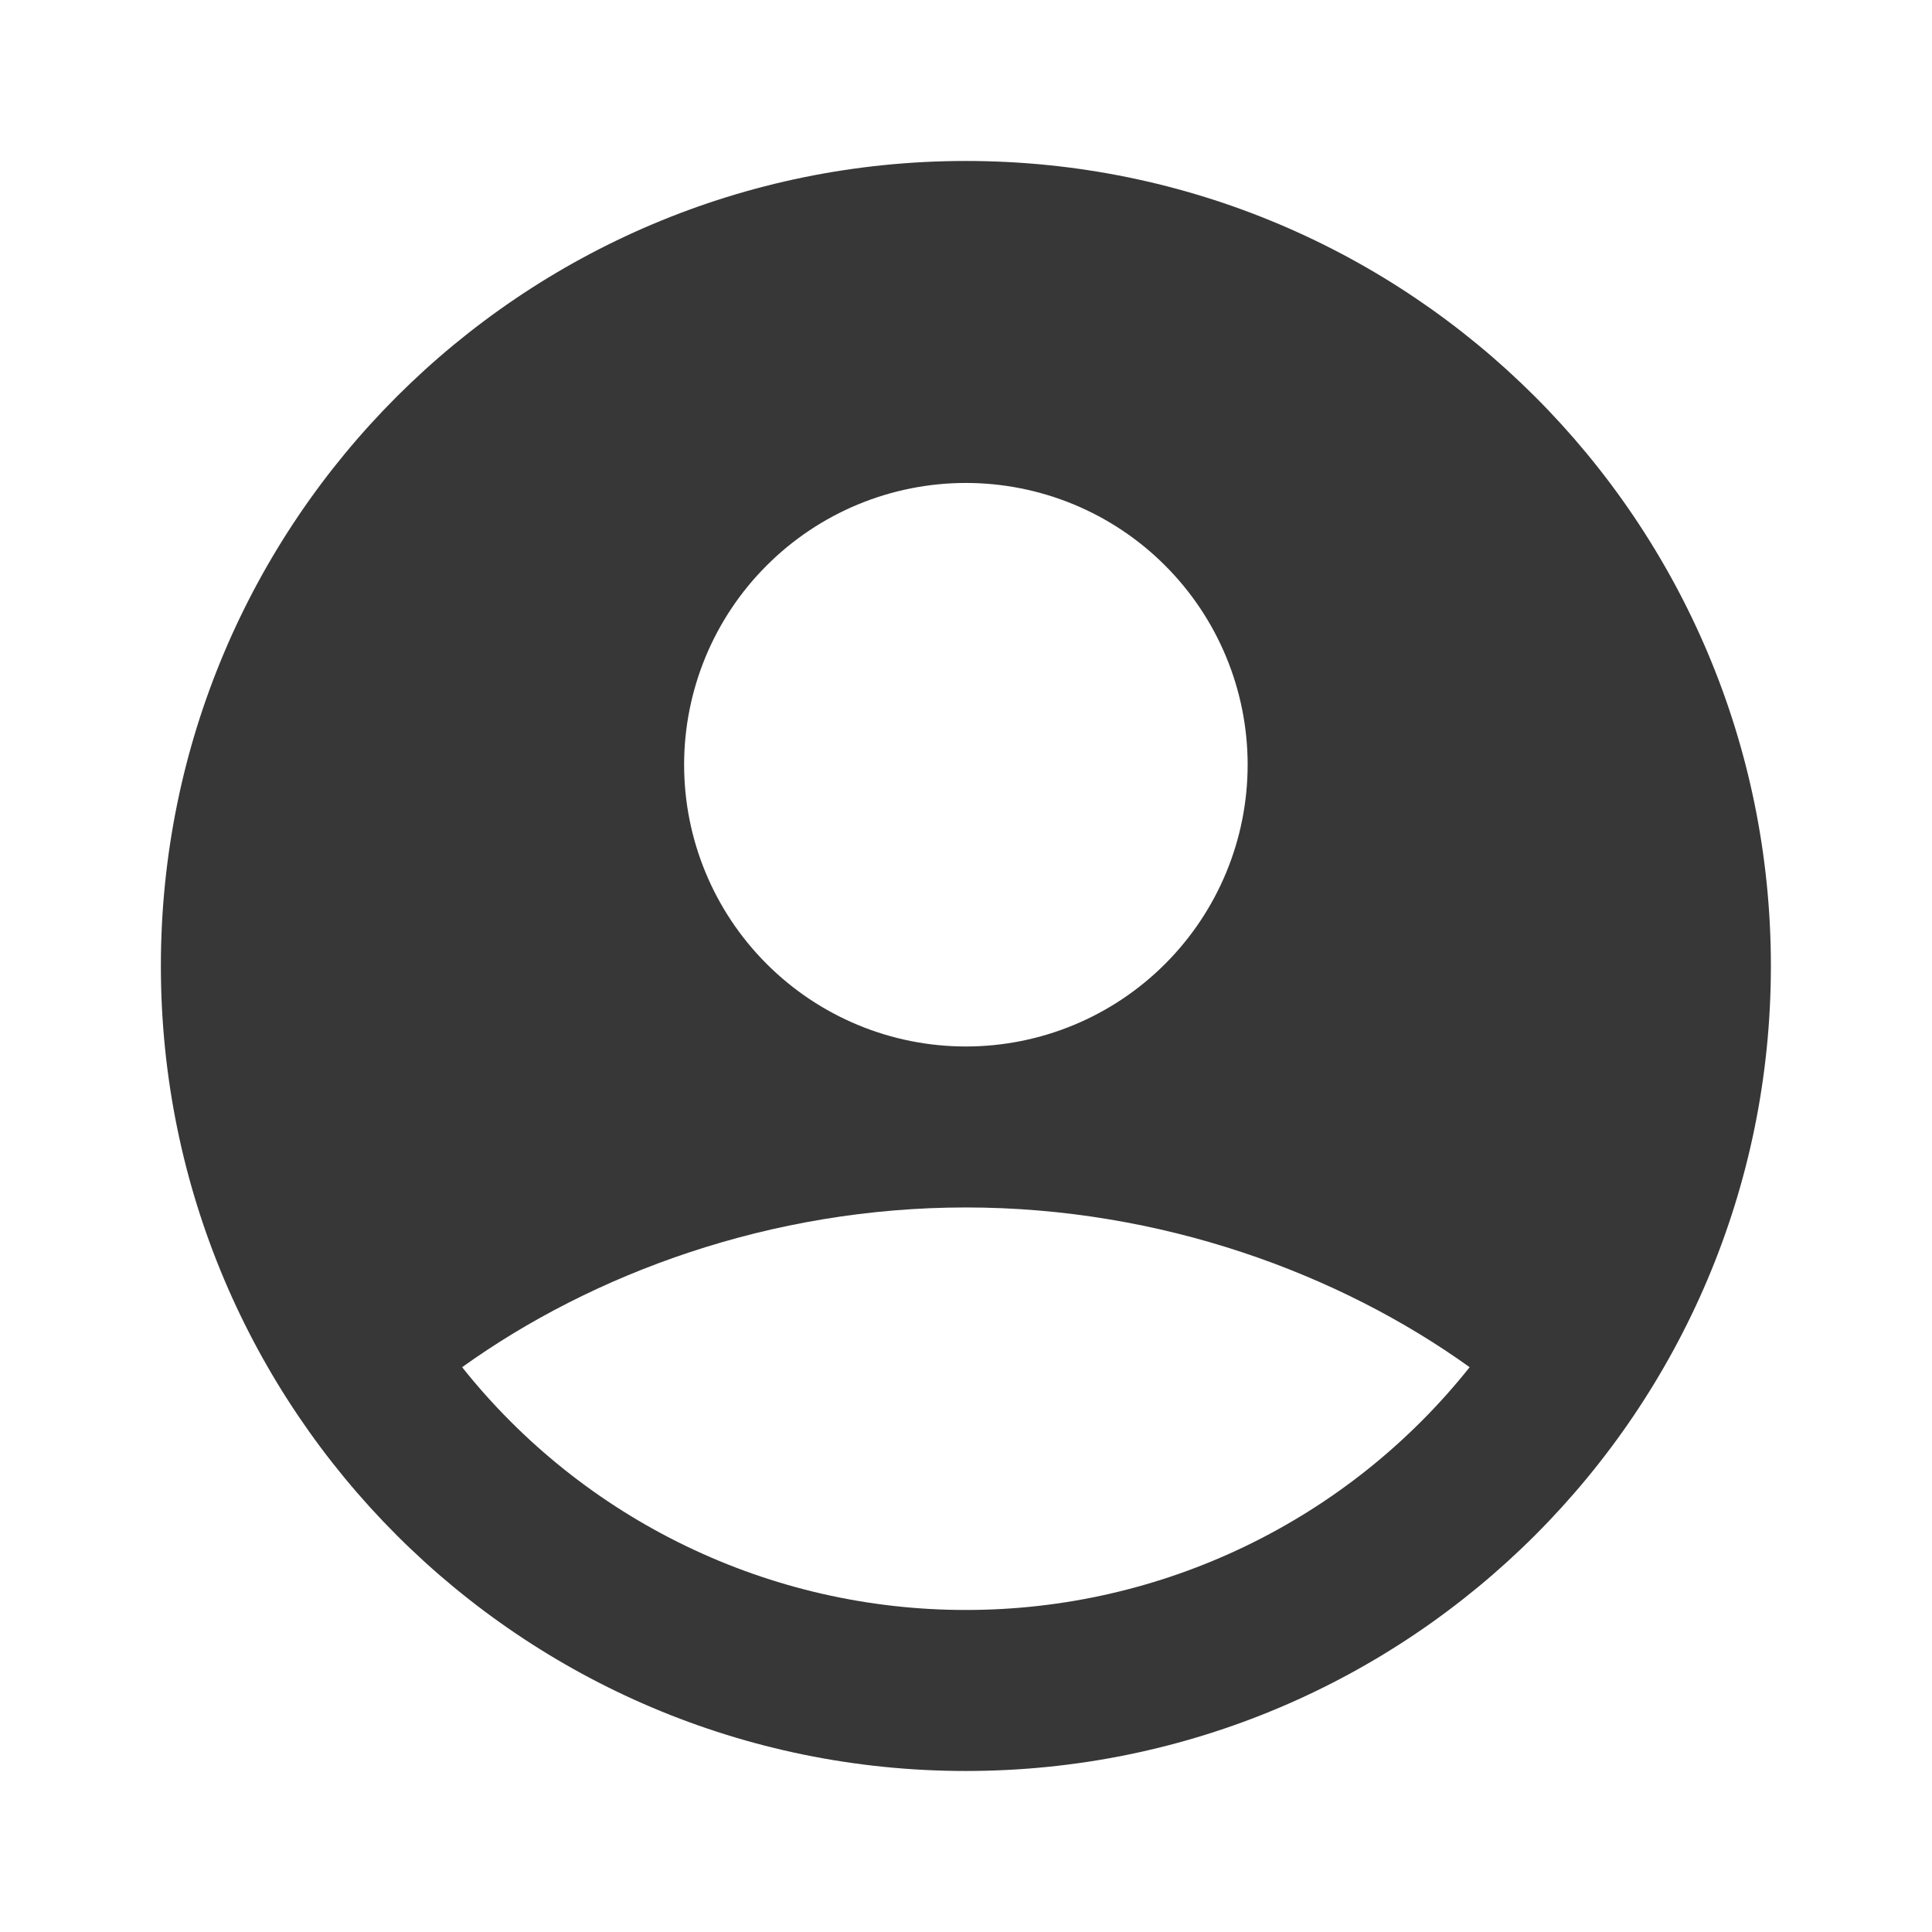 <svg width="41" height="41" viewBox="0 0 41 41" fill="none" xmlns="http://www.w3.org/2000/svg">
<path fill-rule="evenodd" clip-rule="evenodd" d="M20.497 3.416C11.062 3.416 3.414 11.064 3.414 20.499C3.414 29.934 11.062 37.583 20.497 37.583C29.933 37.583 37.581 29.934 37.581 20.499C37.581 11.064 29.933 3.416 20.497 3.416ZM14.518 16.229C14.518 15.443 14.673 14.666 14.973 13.94C15.274 13.215 15.714 12.556 16.27 12.001C16.825 11.445 17.484 11.005 18.209 10.704C18.935 10.404 19.712 10.249 20.497 10.249C21.283 10.249 22.06 10.404 22.785 10.704C23.511 11.005 24.17 11.445 24.725 12.001C25.28 12.556 25.721 13.215 26.021 13.94C26.322 14.666 26.477 15.443 26.477 16.229C26.477 17.814 25.847 19.335 24.725 20.456C23.604 21.578 22.083 22.208 20.497 22.208C18.912 22.208 17.391 21.578 16.27 20.456C15.148 19.335 14.518 17.814 14.518 16.229ZM31.188 29.014C29.909 30.622 28.283 31.92 26.432 32.812C24.581 33.705 22.552 34.167 20.497 34.166C18.442 34.167 16.414 33.705 14.563 32.812C12.712 31.92 11.086 30.622 9.807 29.014C12.576 27.027 16.355 25.624 20.497 25.624C24.64 25.624 28.419 27.027 31.188 29.014Z" fill="#373737"/>
</svg>
